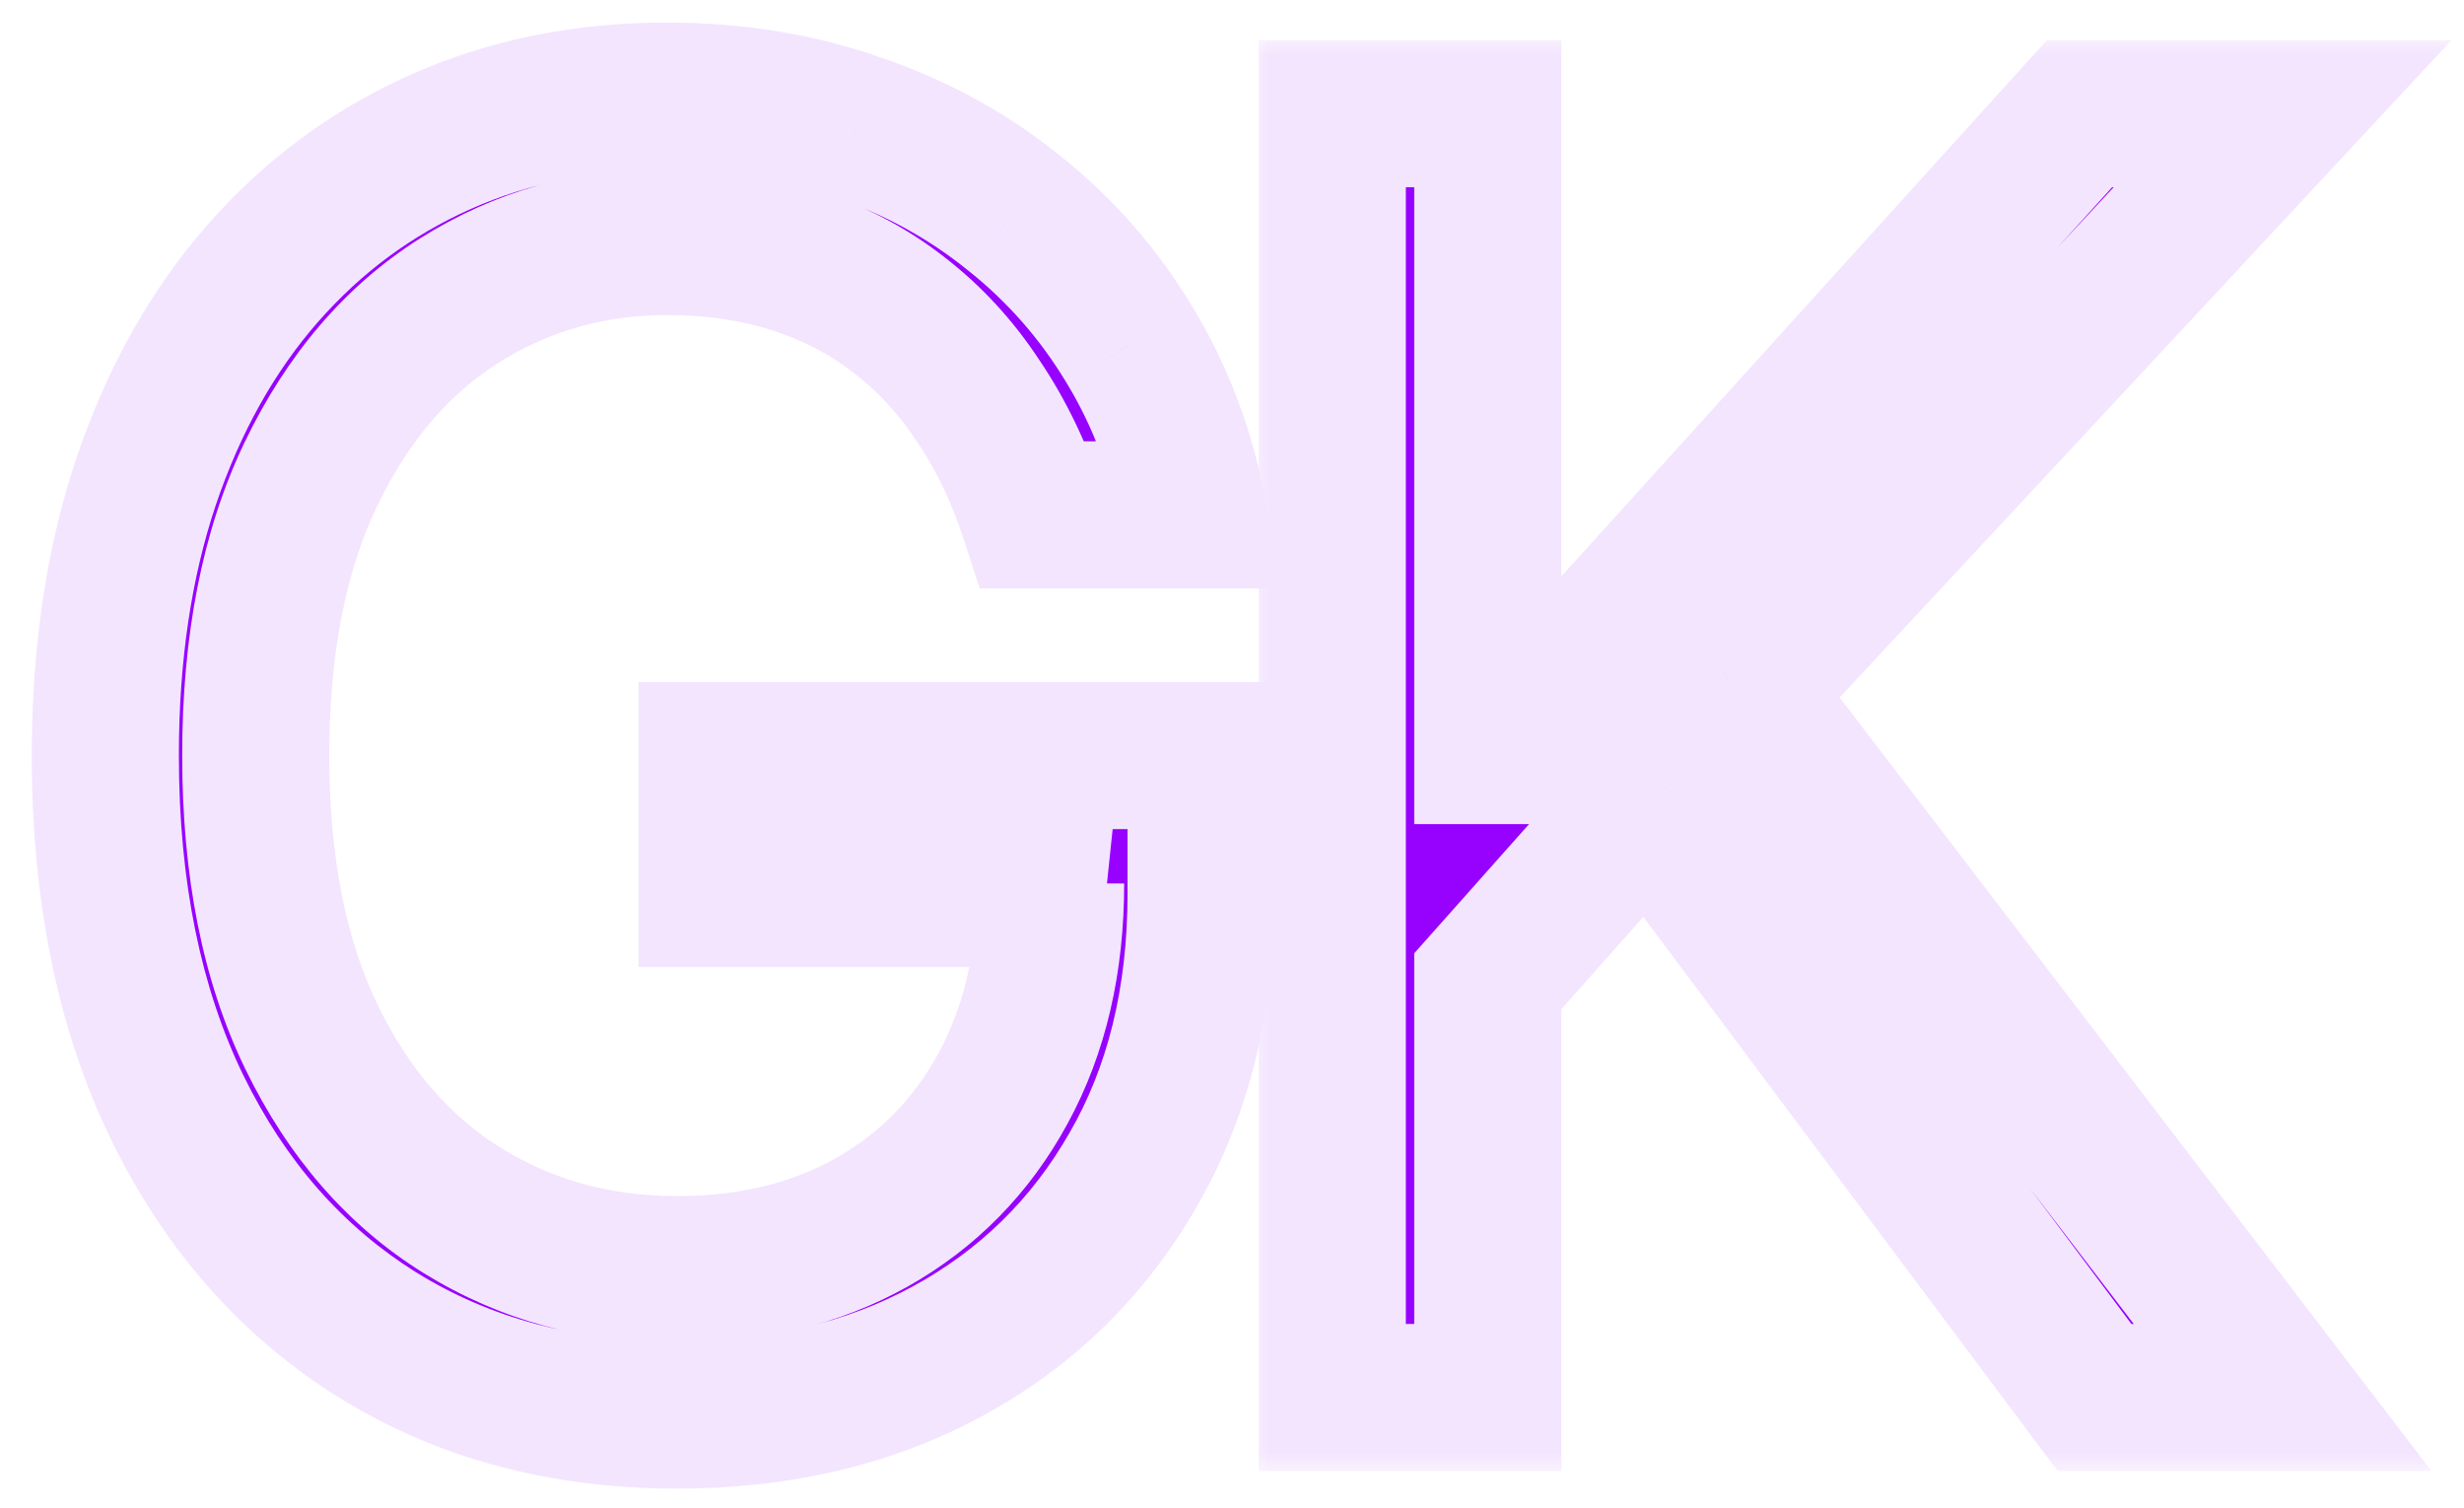 <svg width="67" height="41" viewBox="0 0 67 41" fill="none" xmlns="http://www.w3.org/2000/svg">
<path d="M28.091 14C27.716 12.852 27.221 11.824 26.608 10.915C26.006 9.994 25.284 9.21 24.443 8.562C23.613 7.914 22.67 7.42 21.613 7.079C20.557 6.738 19.398 6.568 18.136 6.568C16.068 6.568 14.187 7.102 12.494 8.17C10.801 9.238 9.454 10.812 8.454 12.892C7.454 14.971 6.954 17.522 6.954 20.545C6.954 23.568 7.46 26.119 8.471 28.199C9.483 30.278 10.852 31.852 12.579 32.92C14.307 33.988 16.25 34.522 18.409 34.522C20.409 34.522 22.17 34.096 23.693 33.244C25.227 32.38 26.42 31.165 27.273 29.596C28.136 28.017 28.568 26.159 28.568 24.022L29.863 24.295H19.363V20.545H32.659V24.295C32.659 27.17 32.045 29.67 30.818 31.795C29.602 33.92 27.92 35.568 25.773 36.738C23.636 37.897 21.182 38.477 18.409 38.477C15.318 38.477 12.602 37.75 10.261 36.295C7.932 34.841 6.114 32.772 4.807 30.091C3.511 27.409 2.864 24.227 2.864 20.545C2.864 17.784 3.233 15.301 3.971 13.096C4.721 10.88 5.778 8.994 7.142 7.437C8.506 5.88 10.119 4.687 11.983 3.858C13.847 3.028 15.898 2.613 18.136 2.613C19.977 2.613 21.693 2.892 23.284 3.449C24.886 3.994 26.312 4.772 27.562 5.784C28.824 6.784 29.875 7.983 30.716 9.38C31.557 10.767 32.136 12.306 32.454 14H28.091Z" fill="#9701FE"/>
<path d="M36.227 38V3.091H40.455V20.409H40.864L56.545 3.091H62.068L47.409 18.841L62.068 38H56.955L44.818 21.773L40.455 26.682V38H36.227Z" fill="#9701FE"/>
<mask id="mask0_201_2548" style="mask-type:luminance" maskUnits="userSpaceOnUse" x="34" y="1" width="33" height="39">
<path d="M67 1H34V40H67V1Z" fill="white"/>
<path d="M36.227 38V3.091H40.455V20.409H40.864L56.545 3.091H62.068L47.409 18.841L62.068 38H56.955L44.818 21.773L40.455 26.682V38H36.227Z" fill="black"/>
</mask>
<g mask="url(#mask0_201_2548)">
<path d="M36.227 38H34.227V40H36.227V38ZM36.227 3.091V1.091H34.227V3.091H36.227ZM40.455 3.091H42.455V1.091H40.455V3.091ZM40.455 20.409H38.455V22.409H40.455V20.409ZM40.864 20.409V22.409H41.751L42.346 21.751L40.864 20.409ZM56.545 3.091V1.091H55.658L55.063 1.748L56.545 3.091ZM62.068 3.091L63.532 4.453L66.662 1.091H62.068V3.091ZM47.409 18.841L45.945 17.478L44.794 18.715L45.821 20.056L47.409 18.841ZM62.068 38V40H66.117L63.657 36.785L62.068 38ZM56.955 38L55.353 39.198L55.953 40H56.955V38ZM44.818 21.773L46.42 20.575L44.952 18.612L43.323 20.444L44.818 21.773ZM40.455 26.682L38.96 25.353L38.455 25.921V26.682H40.455ZM40.455 38V40H42.455V38H40.455ZM38.227 38V3.091H34.227V38H38.227ZM36.227 5.091H40.455V1.091H36.227V5.091ZM38.455 3.091V20.409H42.455V3.091H38.455ZM40.455 22.409H40.864V18.409H40.455V22.409ZM42.346 21.751L58.028 4.433L55.063 1.748L39.381 19.067L42.346 21.751ZM56.545 5.091H62.068V1.091H56.545V5.091ZM60.604 1.728L45.945 17.478L48.873 20.203L63.532 4.453L60.604 1.728ZM45.821 20.056L60.48 39.215L63.657 36.785L48.998 17.625L45.821 20.056ZM62.068 36H56.955V40H62.068V36ZM58.556 36.802L46.42 20.575L43.217 22.971L55.353 39.198L58.556 36.802ZM43.323 20.444L38.96 25.353L41.949 28.01L46.313 23.101L43.323 20.444ZM38.455 26.682V38H42.455V26.682H38.455ZM40.455 36H36.227V40H40.455V36Z" fill="#F3E5FE"/>
</g>
<mask id="mask1_201_2548" style="mask-type:luminance" maskUnits="userSpaceOnUse" x="0" y="0" width="35" height="41">
<path d="M35 0H0V41H35V0Z" fill="white"/>
<path d="M28.091 14C27.716 12.852 27.221 11.824 26.608 10.915C26.006 9.994 25.284 9.21 24.443 8.562C23.613 7.914 22.67 7.42 21.613 7.079C20.557 6.738 19.398 6.568 18.136 6.568C16.068 6.568 14.187 7.102 12.494 8.17C10.801 9.238 9.454 10.812 8.454 12.892C7.454 14.971 6.954 17.522 6.954 20.545C6.954 23.568 7.46 26.119 8.471 28.199C9.483 30.278 10.852 31.852 12.579 32.92C14.307 33.988 16.25 34.522 18.409 34.522C20.409 34.522 22.17 34.096 23.693 33.244C25.227 32.38 26.42 31.165 27.273 29.596C28.136 28.017 28.568 26.159 28.568 24.022L29.863 24.295H19.363V20.545H32.659V24.295C32.659 27.17 32.045 29.67 30.818 31.795C29.602 33.92 27.92 35.568 25.773 36.738C23.636 37.897 21.182 38.477 18.409 38.477C15.318 38.477 12.602 37.75 10.261 36.295C7.932 34.841 6.114 32.772 4.807 30.091C3.511 27.409 2.864 24.227 2.864 20.545C2.864 17.784 3.233 15.301 3.971 13.096C4.721 10.88 5.778 8.994 7.142 7.437C8.506 5.88 10.119 4.687 11.983 3.858C13.847 3.028 15.898 2.613 18.136 2.613C19.977 2.613 21.693 2.892 23.284 3.449C24.886 3.994 26.312 4.772 27.562 5.784C28.824 6.784 29.875 7.983 30.716 9.38C31.557 10.767 32.136 12.306 32.454 14H28.091Z" fill="black"/>
</mask>
<g mask="url(#mask1_201_2548)">
<path d="M28.091 14L26.19 14.621L26.64 16H28.091V14ZM26.608 10.914L24.934 12.009L24.942 12.021L24.95 12.033L26.608 10.914ZM24.443 8.562L23.212 10.139L23.223 10.147L24.443 8.562ZM23.693 33.244L24.67 34.989L24.674 34.987L23.693 33.244ZM27.273 29.596L25.518 28.637L25.515 28.641L27.273 29.596ZM28.568 24.022L28.98 22.065L26.568 21.557V24.022H28.568ZM29.863 24.295V26.295L30.276 22.338L29.863 24.295ZM19.363 24.295H17.363V26.295H19.363V24.295ZM19.363 20.545V18.545H17.363V20.545H19.363ZM32.659 20.545H34.659V18.545H32.659V20.545ZM30.818 31.795L29.086 30.795L29.082 30.802L30.818 31.795ZM25.773 36.738L26.726 38.496L26.73 38.494L25.773 36.738ZM10.261 36.295L9.202 37.992L9.206 37.994L10.261 36.295ZM4.807 30.09L3.006 30.96L3.009 30.967L4.807 30.09ZM3.971 13.096L2.077 12.455L2.075 12.461L3.971 13.096ZM23.284 3.449L22.623 5.336L22.631 5.339L22.64 5.342L23.284 3.449ZM27.562 5.784L26.304 7.339L26.312 7.345L26.32 7.351L27.562 5.784ZM30.716 9.38L29.002 10.411L29.006 10.418L30.716 9.38ZM32.454 14V16H34.865L34.42 13.63L32.454 14ZM29.992 13.378C29.565 12.072 28.993 10.873 28.265 9.795L24.95 12.033C25.45 12.774 25.867 13.632 26.19 14.621L29.992 13.378ZM28.281 9.819C27.561 8.718 26.688 7.767 25.663 6.978L23.223 10.147C23.88 10.653 24.45 11.269 24.934 12.009L28.281 9.819ZM25.674 6.986C24.649 6.186 23.495 5.585 22.227 5.176L21 8.983C21.846 9.256 22.578 9.643 23.212 10.139L25.674 6.986ZM22.227 5.176C20.947 4.763 19.578 4.568 18.136 4.568V8.568C19.217 8.568 20.166 8.714 21 8.983L22.227 5.176ZM18.136 4.568C15.704 4.568 13.451 5.202 11.427 6.479L13.561 9.862C14.924 9.002 16.433 8.568 18.136 8.568V4.568ZM11.427 6.479C9.37 7.776 7.789 9.66 6.652 12.025L10.257 13.758C11.12 11.965 12.232 10.7 13.561 9.862L11.427 6.479ZM6.652 12.025C5.488 14.445 4.954 17.311 4.954 20.545H8.954C8.954 17.733 9.421 15.497 10.257 13.758L6.652 12.025ZM4.954 20.545C4.954 23.781 5.495 26.651 6.673 29.073L10.27 27.324C9.425 25.587 8.954 23.354 8.954 20.545H4.954ZM6.673 29.073C7.826 31.445 9.435 33.327 11.527 34.621L13.631 31.219C12.269 30.377 11.139 29.111 10.27 27.324L6.673 29.073ZM11.527 34.621C13.591 35.897 15.903 36.522 18.409 36.522V32.522C16.597 32.522 15.022 32.079 13.631 31.219L11.527 34.621ZM18.409 36.522C20.7 36.522 22.808 36.032 24.67 34.989L22.716 31.499C21.533 32.161 20.118 32.522 18.409 32.522V36.522ZM24.674 34.987C26.541 33.936 28.001 32.445 29.03 30.551L25.515 28.641C24.84 29.884 23.914 30.825 22.712 31.501L24.674 34.987ZM29.027 30.556C30.079 28.631 30.568 26.431 30.568 24.022H26.568C26.568 25.886 26.193 27.402 25.518 28.637L29.027 30.556ZM28.156 25.979L29.451 26.252L30.276 22.338L28.98 22.065L28.156 25.979ZM29.863 22.295H19.363V26.295H29.863V22.295ZM21.363 24.295V20.545H17.363V24.295H21.363ZM19.363 22.545H32.659V18.545H19.363V22.545ZM30.659 20.545V24.295H34.659V20.545H30.659ZM30.659 24.295C30.659 26.88 30.11 29.023 29.086 30.795L32.55 32.795C33.981 30.318 34.659 27.46 34.659 24.295H30.659ZM29.082 30.802C28.05 32.606 26.638 33.989 24.816 34.982L26.73 38.494C29.203 37.147 31.154 35.234 32.554 32.788L29.082 30.802ZM24.819 34.98C23.014 35.959 20.896 36.477 18.409 36.477V40.477C21.467 40.477 24.258 39.835 26.726 38.496L24.819 34.98ZM18.409 36.477C15.645 36.477 13.303 35.831 11.317 34.596L9.206 37.994C11.901 39.669 14.992 40.477 18.409 40.477V36.477ZM11.32 34.599C9.337 33.36 7.762 31.589 6.605 29.214L3.009 30.967C4.465 33.956 6.527 36.321 9.202 37.992L11.32 34.599ZM6.608 29.221C5.47 26.866 4.864 23.995 4.864 20.545H0.864C0.864 24.459 1.552 27.951 3.006 30.96L6.608 29.221ZM4.864 20.545C4.864 17.96 5.209 15.697 5.868 13.732L2.075 12.461C1.256 14.905 0.864 17.607 0.864 20.545H4.864ZM5.866 13.737C6.543 11.738 7.477 10.09 8.646 8.755L5.637 6.119C4.079 7.898 2.9 10.023 2.077 12.455L5.866 13.737ZM8.646 8.755C9.822 7.413 11.201 6.395 12.796 5.685L11.169 2.03C9.037 2.979 7.189 4.348 5.637 6.119L8.646 8.755ZM12.796 5.685C14.38 4.98 16.15 4.613 18.136 4.613V0.613C15.645 0.613 13.313 1.076 11.169 2.03L12.796 5.685ZM18.136 4.613C19.773 4.613 21.263 4.86 22.623 5.336L23.945 1.561C22.123 0.923 20.181 0.613 18.136 0.613V4.613ZM22.64 5.342C24.031 5.815 25.247 6.483 26.304 7.339L28.82 4.229C27.378 3.062 25.742 2.172 23.928 1.555L22.64 5.342ZM26.32 7.351C27.391 8.2 28.283 9.216 29.002 10.411L32.43 8.349C31.467 6.749 30.257 5.368 28.805 4.217L26.32 7.351ZM29.006 10.418C29.715 11.586 30.212 12.897 30.489 14.369L34.42 13.63C34.06 11.716 33.399 9.947 32.426 8.343L29.006 10.418ZM32.454 12H28.091V16H32.454V12Z" fill="#F3E5FE"/>
</g>
</svg>
